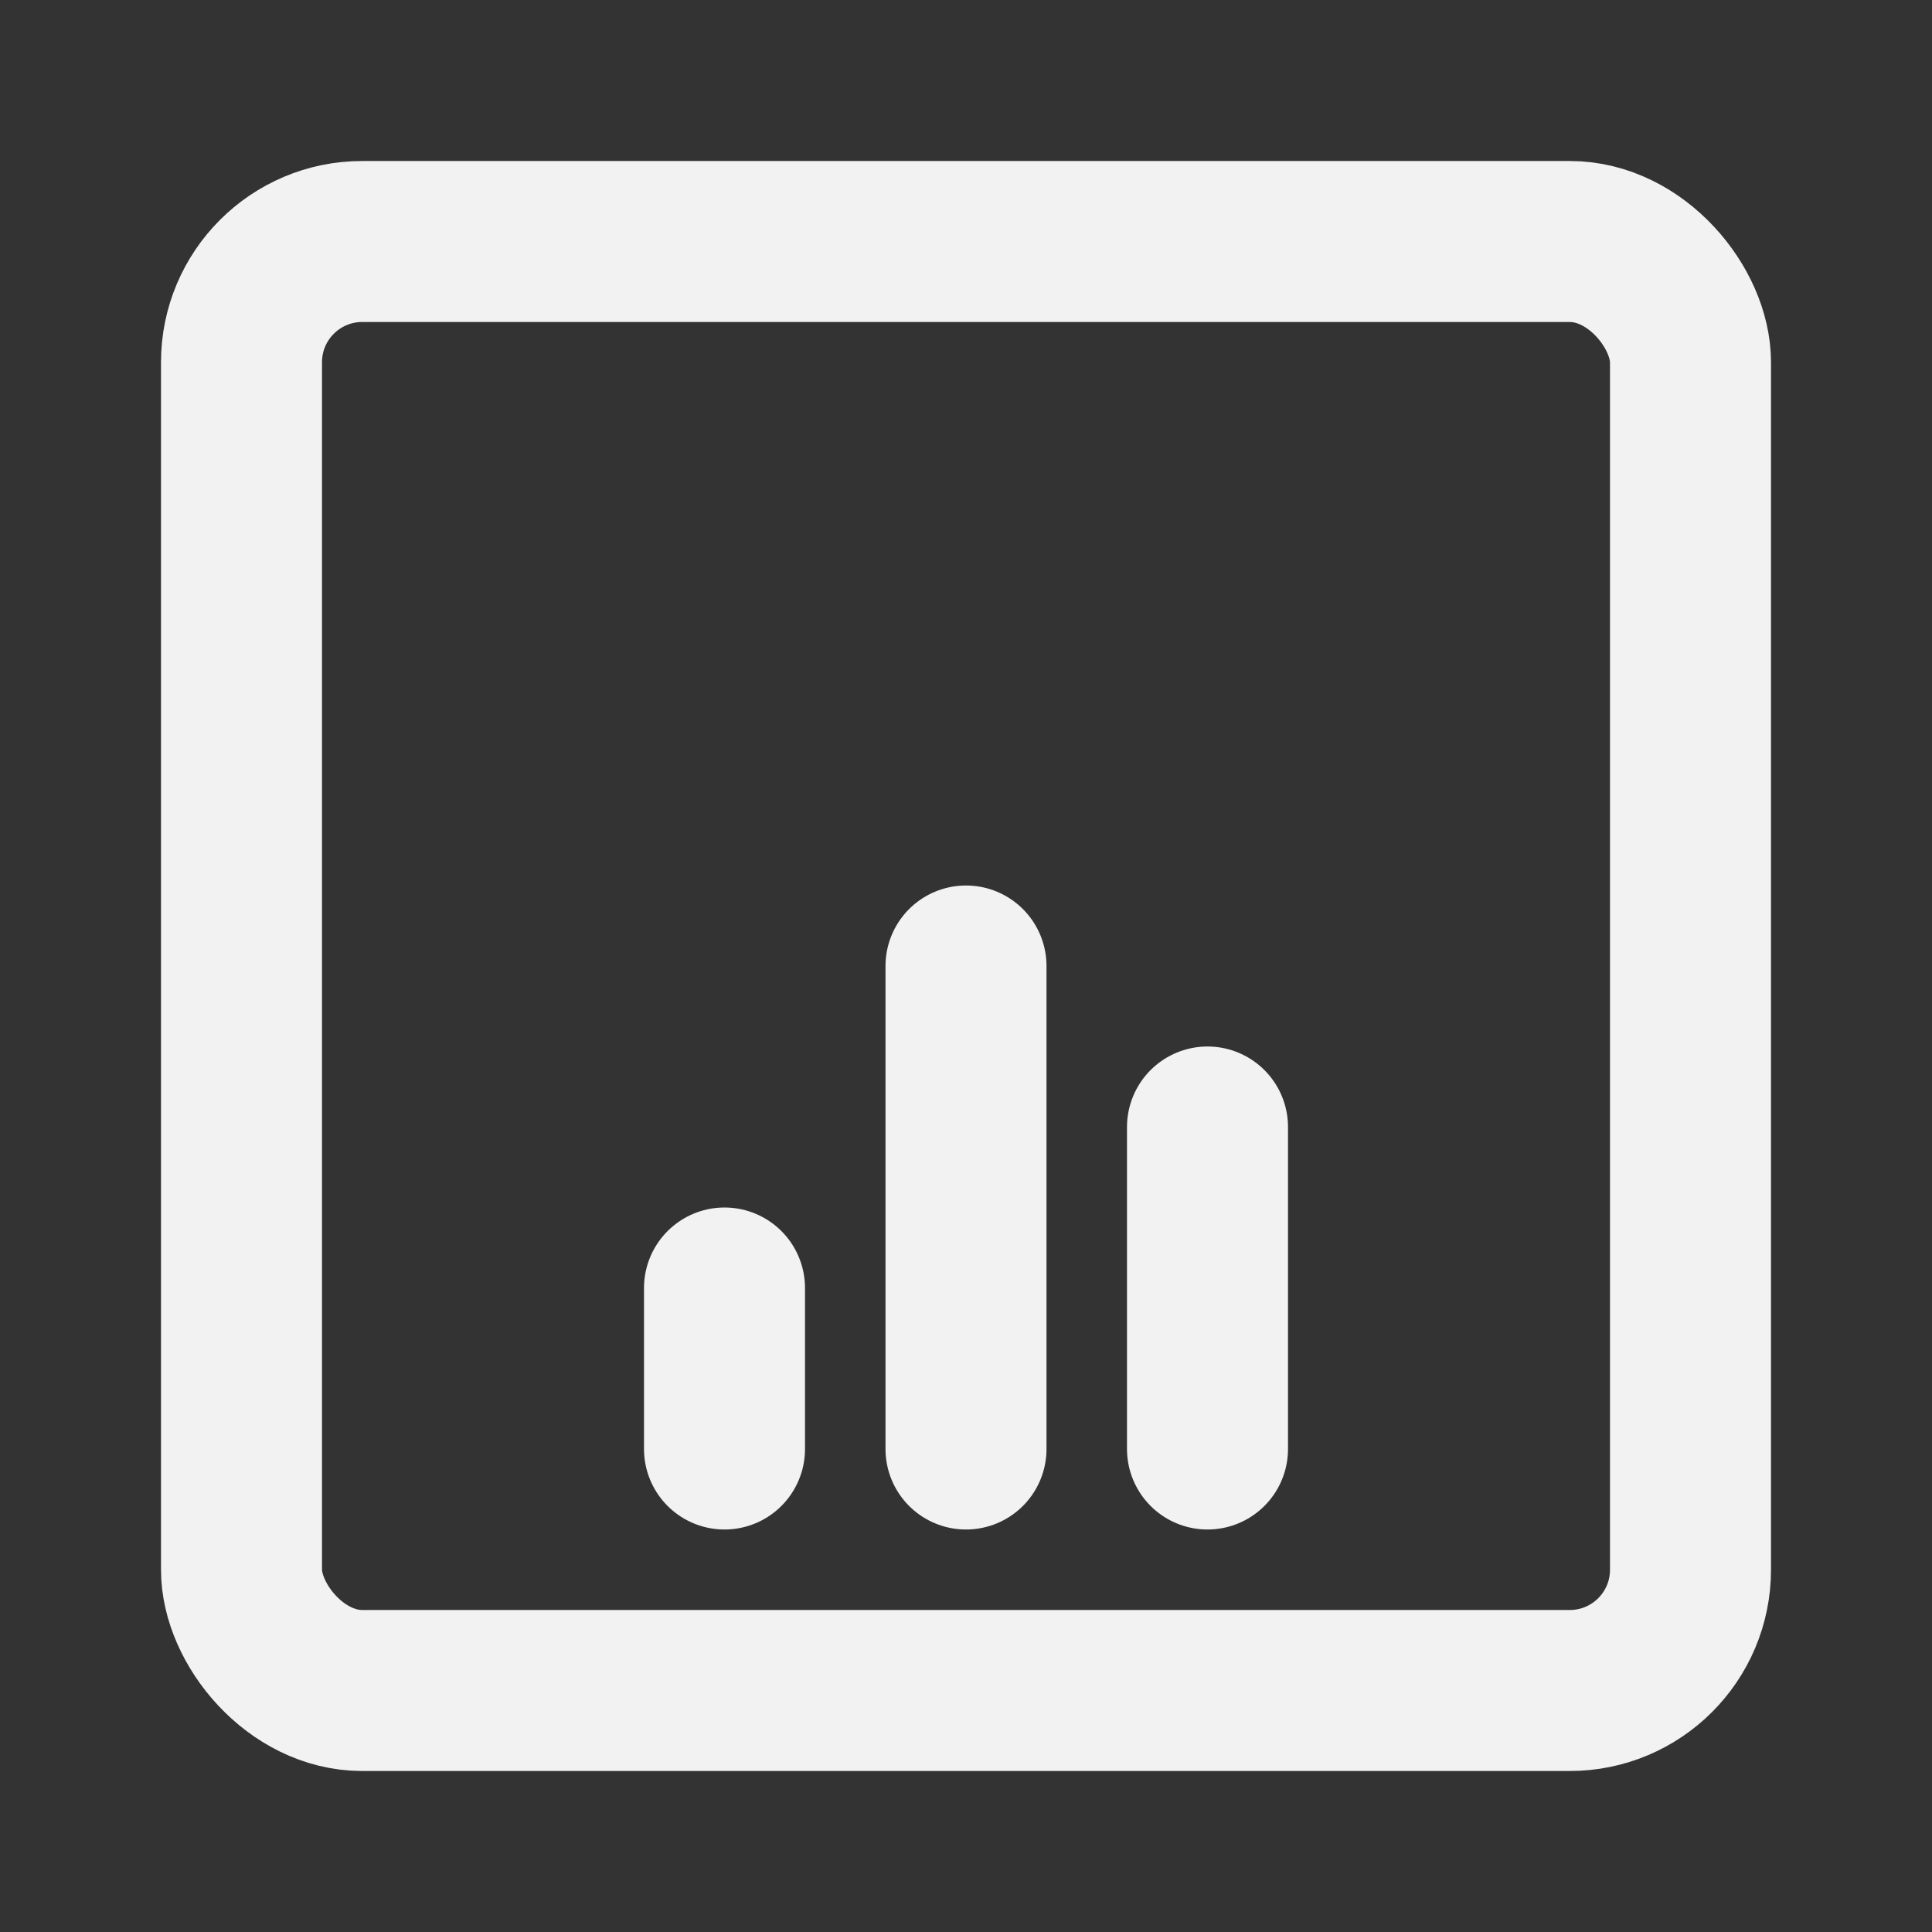 <?xml version="1.0" encoding="UTF-8"?><svg width="24" height="24" viewBox="0 0 48 48" fill="none" xmlns="http://www.w3.org/2000/svg"><rect x="0" y="0" width="48" height="48" fill="#333333" stroke="none"/><rect x="6" y="6" width="36" height="36" rx="3" fill="none" stroke="#F2F2F2" stroke-width="4" stroke-linecap="round" stroke-linejoin="round"/><path d="M18 32V36" stroke="#F2F2F2" stroke-width="4" stroke-linecap="round"/><path d="M24 24V36" stroke="#F2F2F2" stroke-width="4" stroke-linecap="round"/><path d="M30 28V36" stroke="#F2F2F2" stroke-width="4" stroke-linecap="round"/></svg>